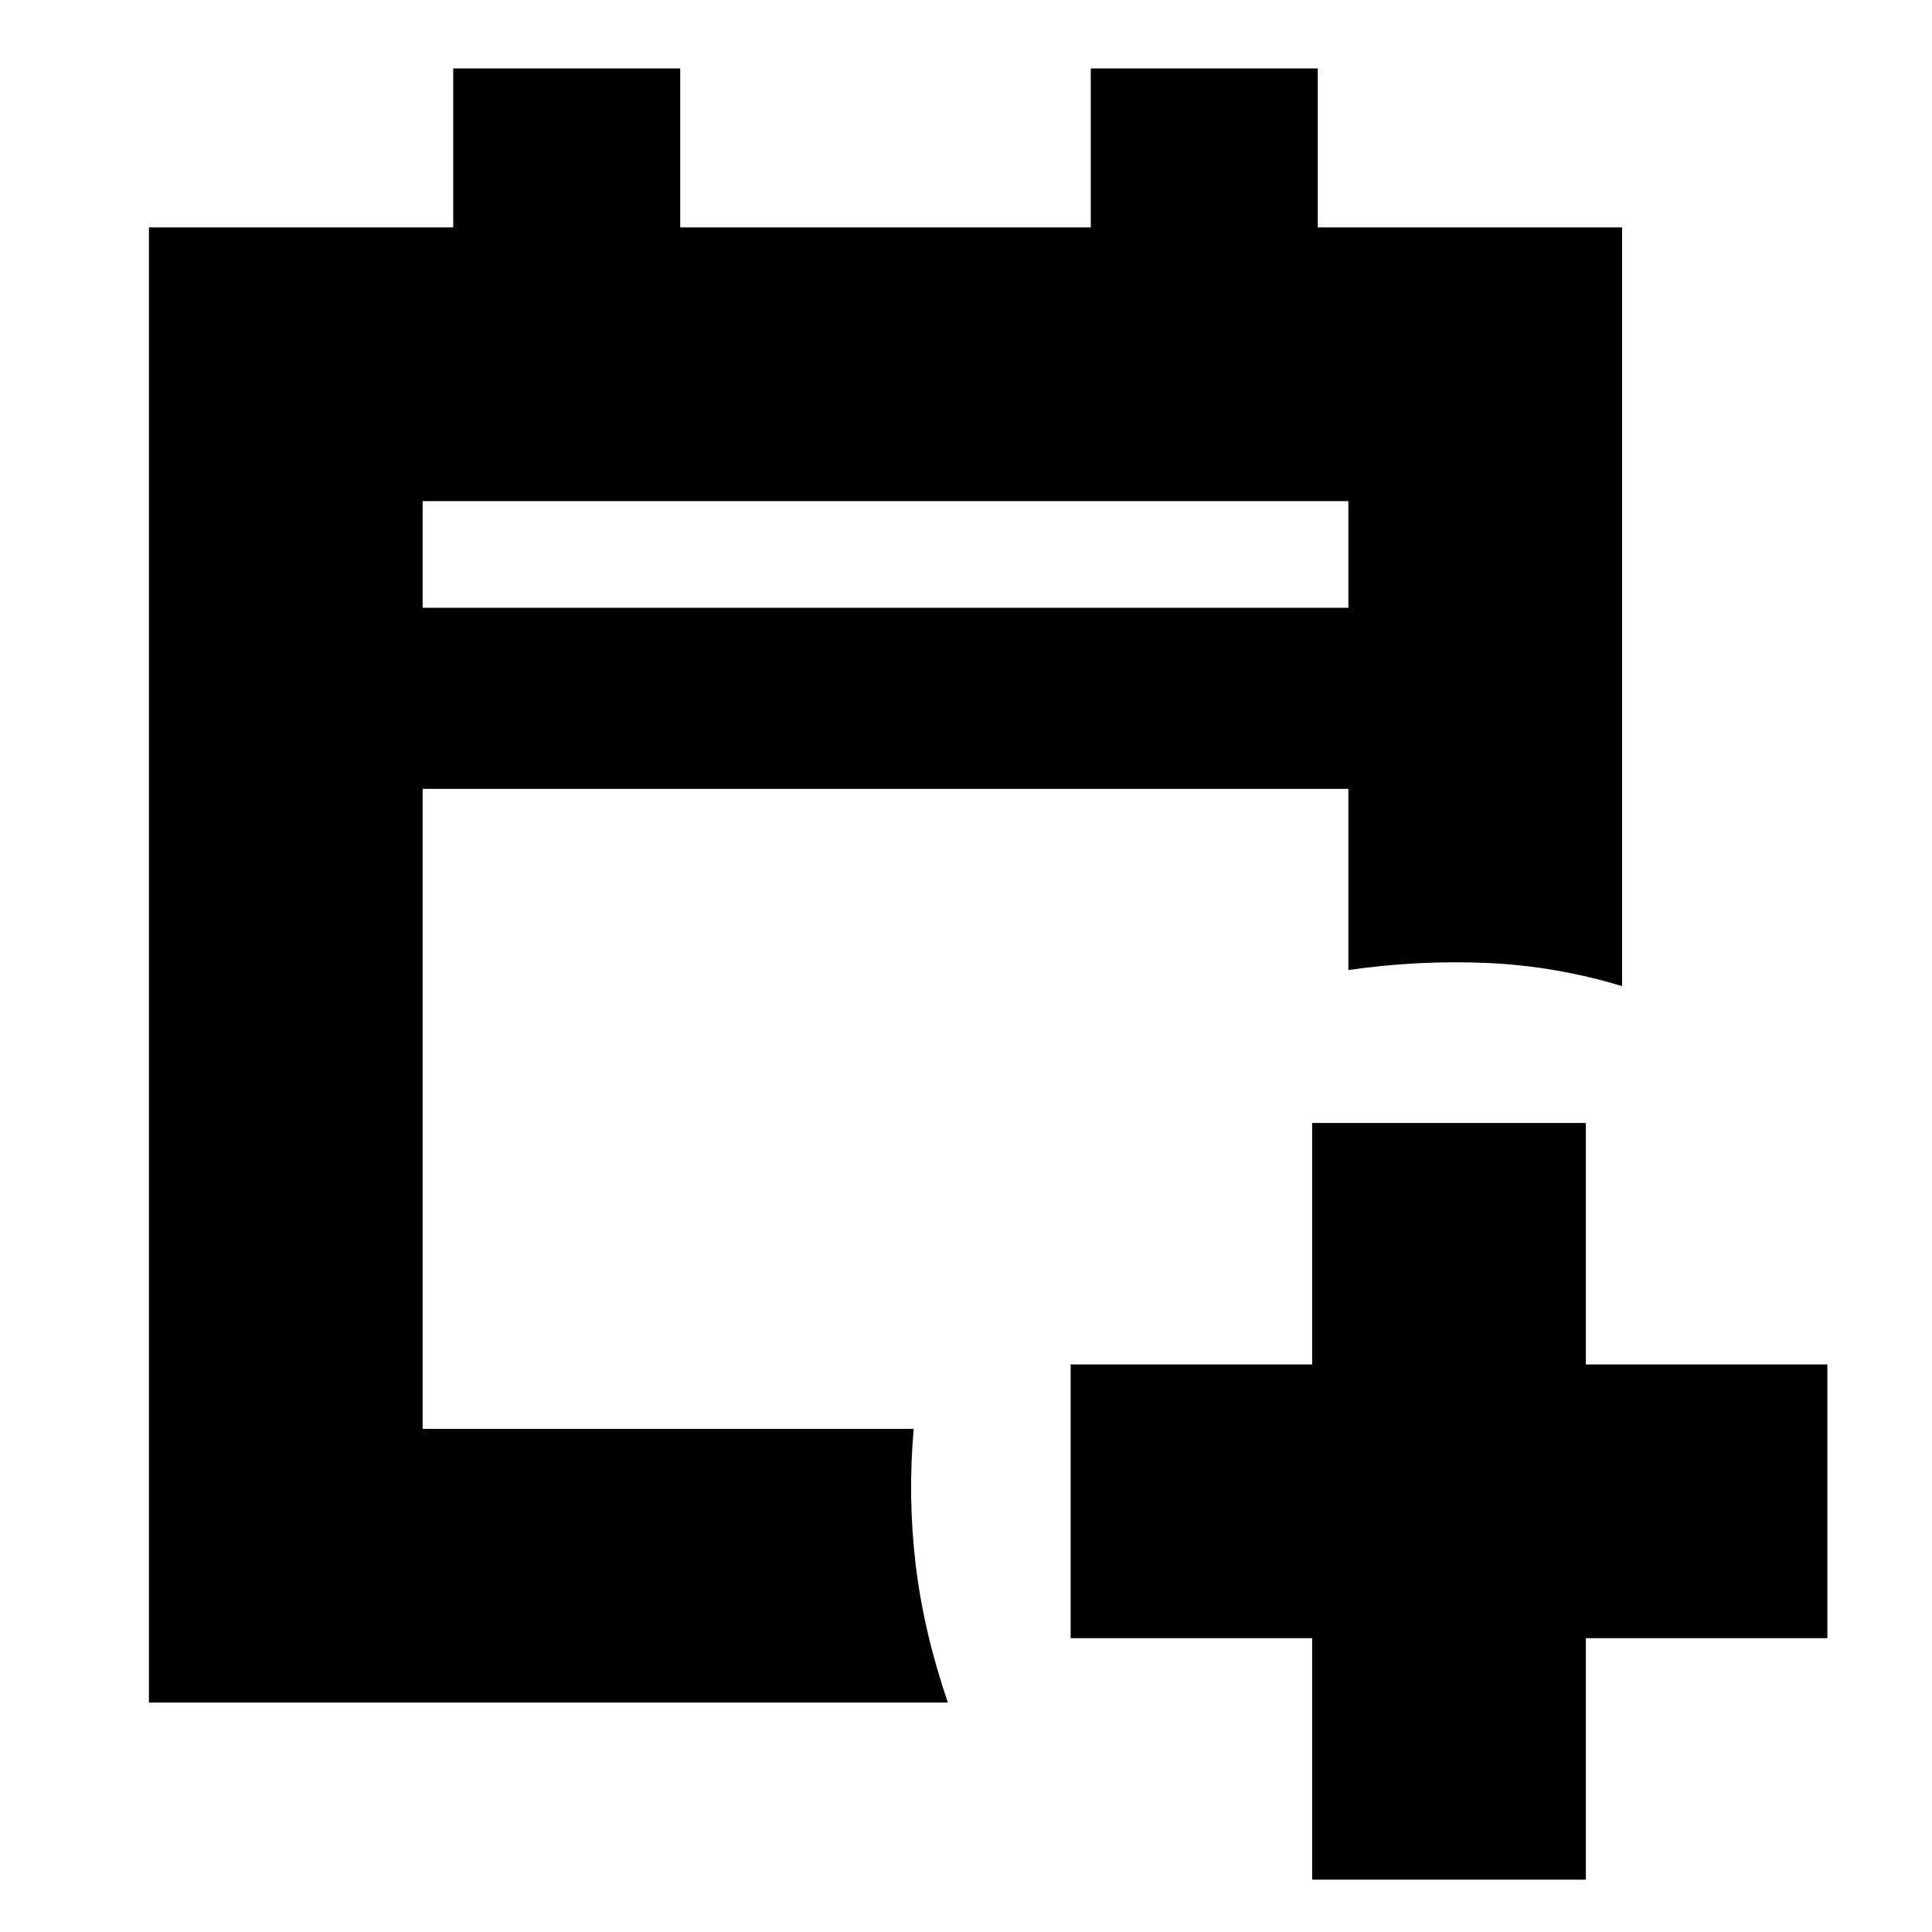 <svg xmlns="http://www.w3.org/2000/svg" height="24" viewBox="0 -960 960 960" width="24"><path d="M652-26v-120H532v-136h120v-120h136v120h120v136H788v120H652ZM74-114v-733h151.2v-79H338v79h204v-79h112.8v79H806v377q-33-10-67-11.5t-69 3.5v-90H210v318h244q-3 34 1 67.5t16 68.5H74Zm136-544h460v-53H210v53Zm0 0v-53 53Z"/></svg>